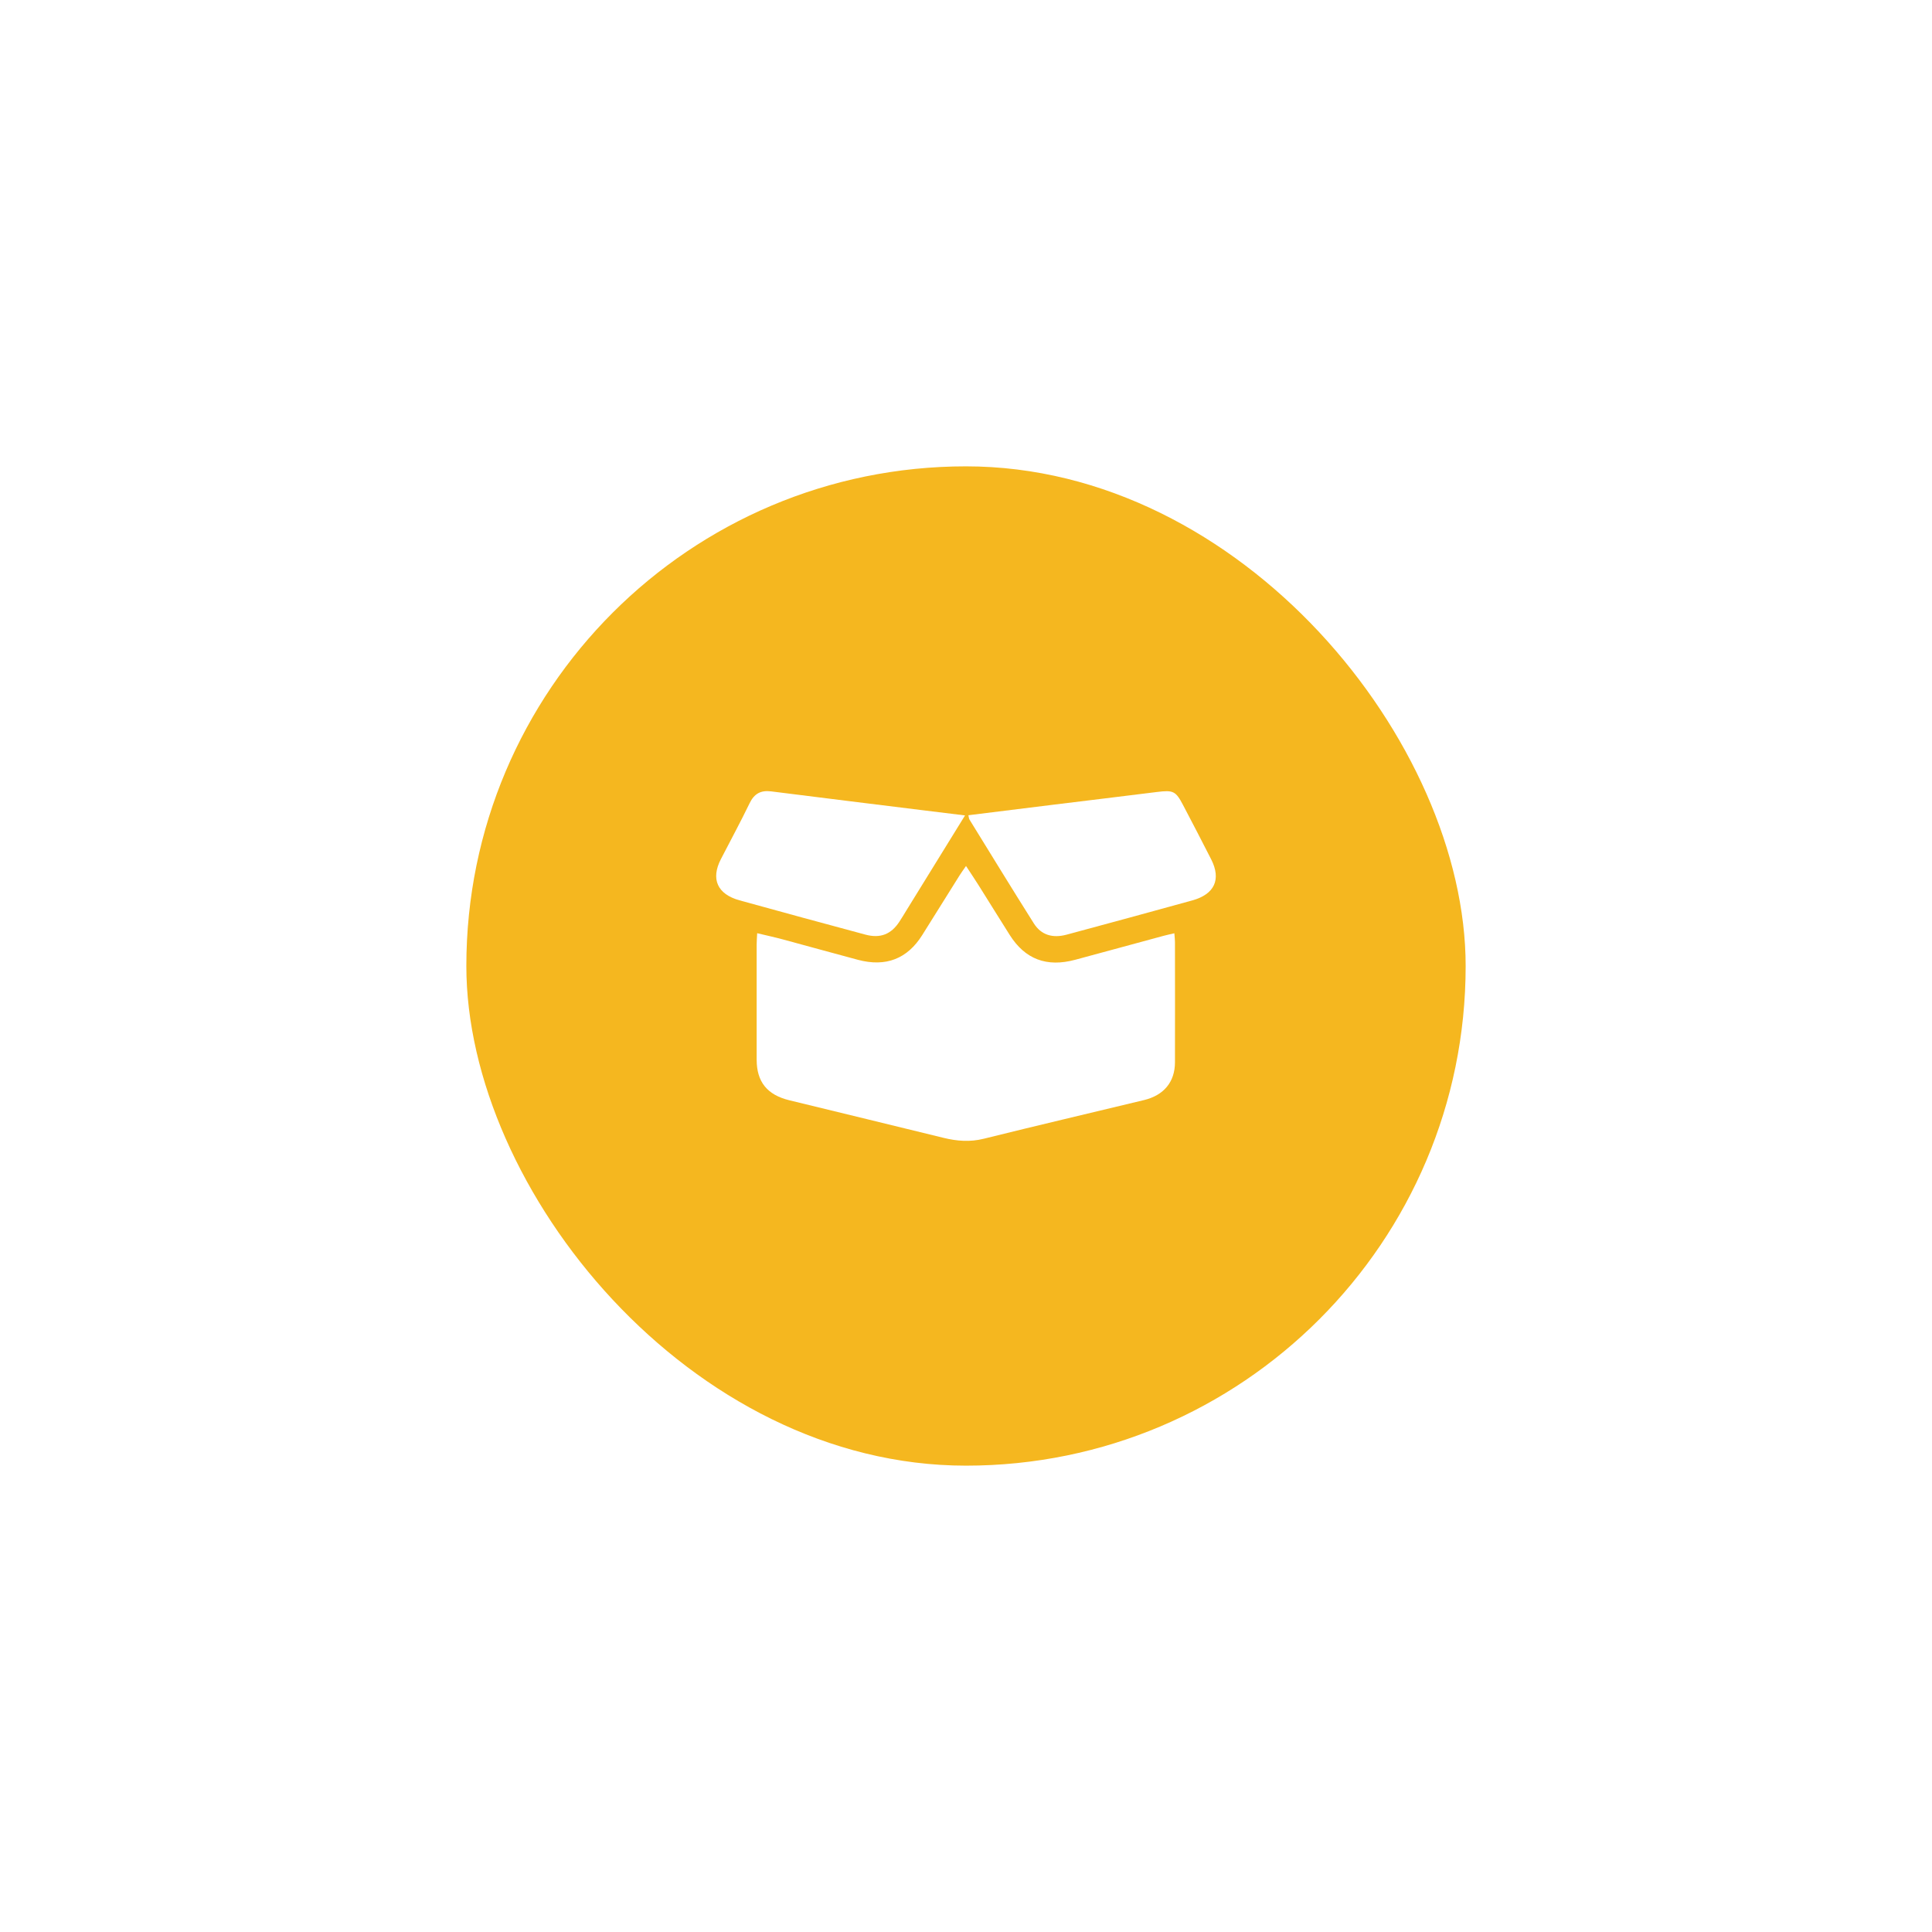 <svg width="116" height="116" viewBox="0 0 116 116" fill="none" xmlns="http://www.w3.org/2000/svg">
<g filter="url(#filter0_d_209_178)">
<rect x="28" y="20" width="60" height="60" rx="30" fill="#F5B71F"/>
<g clip-path="url(#clip0_209_178)">
<path d="M70.51 48.037C70.525 48.251 70.547 48.407 70.547 48.562C70.549 50.969 70.552 53.376 70.547 55.783C70.544 56.959 69.883 57.762 68.685 58.051C65.477 58.825 62.263 59.577 59.061 60.373C58.234 60.578 57.455 60.515 56.652 60.318C53.567 59.56 50.479 58.815 47.393 58.062C46.061 57.737 45.432 56.956 45.431 55.621C45.427 53.315 45.429 51.008 45.431 48.703C45.431 48.508 45.448 48.314 45.462 48.031C46.021 48.165 46.504 48.269 46.98 48.397C48.493 48.803 50 49.227 51.514 49.629C53.188 50.074 54.478 49.571 55.373 48.142C56.121 46.948 56.866 45.752 57.615 44.559C57.718 44.394 57.835 44.236 58.001 43.995C58.283 44.427 58.519 44.775 58.743 45.131C59.373 46.133 59.995 47.14 60.628 48.141C61.548 49.594 62.843 50.086 64.55 49.628C66.325 49.152 68.096 48.665 69.87 48.186C70.066 48.132 70.266 48.093 70.509 48.036L70.51 48.037Z" fill="white"/>
<path d="M58.143 40.948C59.86 40.735 61.518 40.528 63.176 40.324C65.273 40.066 67.371 39.815 69.467 39.552C70.446 39.43 70.593 39.493 71.04 40.35C71.605 41.433 72.174 42.513 72.724 43.602C73.331 44.802 72.924 45.691 71.59 46.061C69.077 46.757 66.559 47.439 64.042 48.118C63.193 48.346 62.511 48.136 62.073 47.443C60.767 45.373 59.49 43.284 58.205 41.201C58.176 41.154 58.176 41.089 58.143 40.948Z" fill="white"/>
<path d="M57.941 40.961C56.71 42.954 55.564 44.81 54.418 46.668C54.278 46.894 54.145 47.123 53.998 47.344C53.5 48.102 52.851 48.355 51.957 48.115C49.436 47.437 46.916 46.754 44.401 46.057C43.068 45.687 42.668 44.78 43.281 43.588C43.858 42.466 44.463 41.355 45.011 40.22C45.285 39.657 45.673 39.436 46.304 39.516C49.378 39.906 52.453 40.282 55.528 40.663C56.289 40.758 57.052 40.85 57.941 40.959V40.961Z" fill="white"/>
</g>
</g>
<defs>
<filter id="filter0_d_209_178" x="0" y="0" width="116" height="116" filterUnits="userSpaceOnUse" color-interpolation-filters="sRGB">
<feFlood flood-opacity="0" result="BackgroundImageFix"/>
<feColorMatrix in="SourceAlpha" type="matrix" values="0 0 0 0 0 0 0 0 0 0 0 0 0 0 0 0 0 0 127 0" result="hardAlpha"/>
<feOffset dy="8"/>
<feGaussianBlur stdDeviation="14"/>
<feComposite in2="hardAlpha" operator="out"/>
<feColorMatrix type="matrix" values="0 0 0 0 0.961 0 0 0 0 0.718 0 0 0 0 0.122 0 0 0 0.4 0"/>
<feBlend mode="normal" in2="BackgroundImageFix" result="effect1_dropShadow_209_178"/>
<feBlend mode="normal" in="SourceGraphic" in2="effect1_dropShadow_209_178" result="shape"/>
</filter>
<clipPath id="clip0_209_178">
<rect width="30" height="21" fill="white" transform="translate(43 39.5)"/>
</clipPath>
</defs>
</svg>
